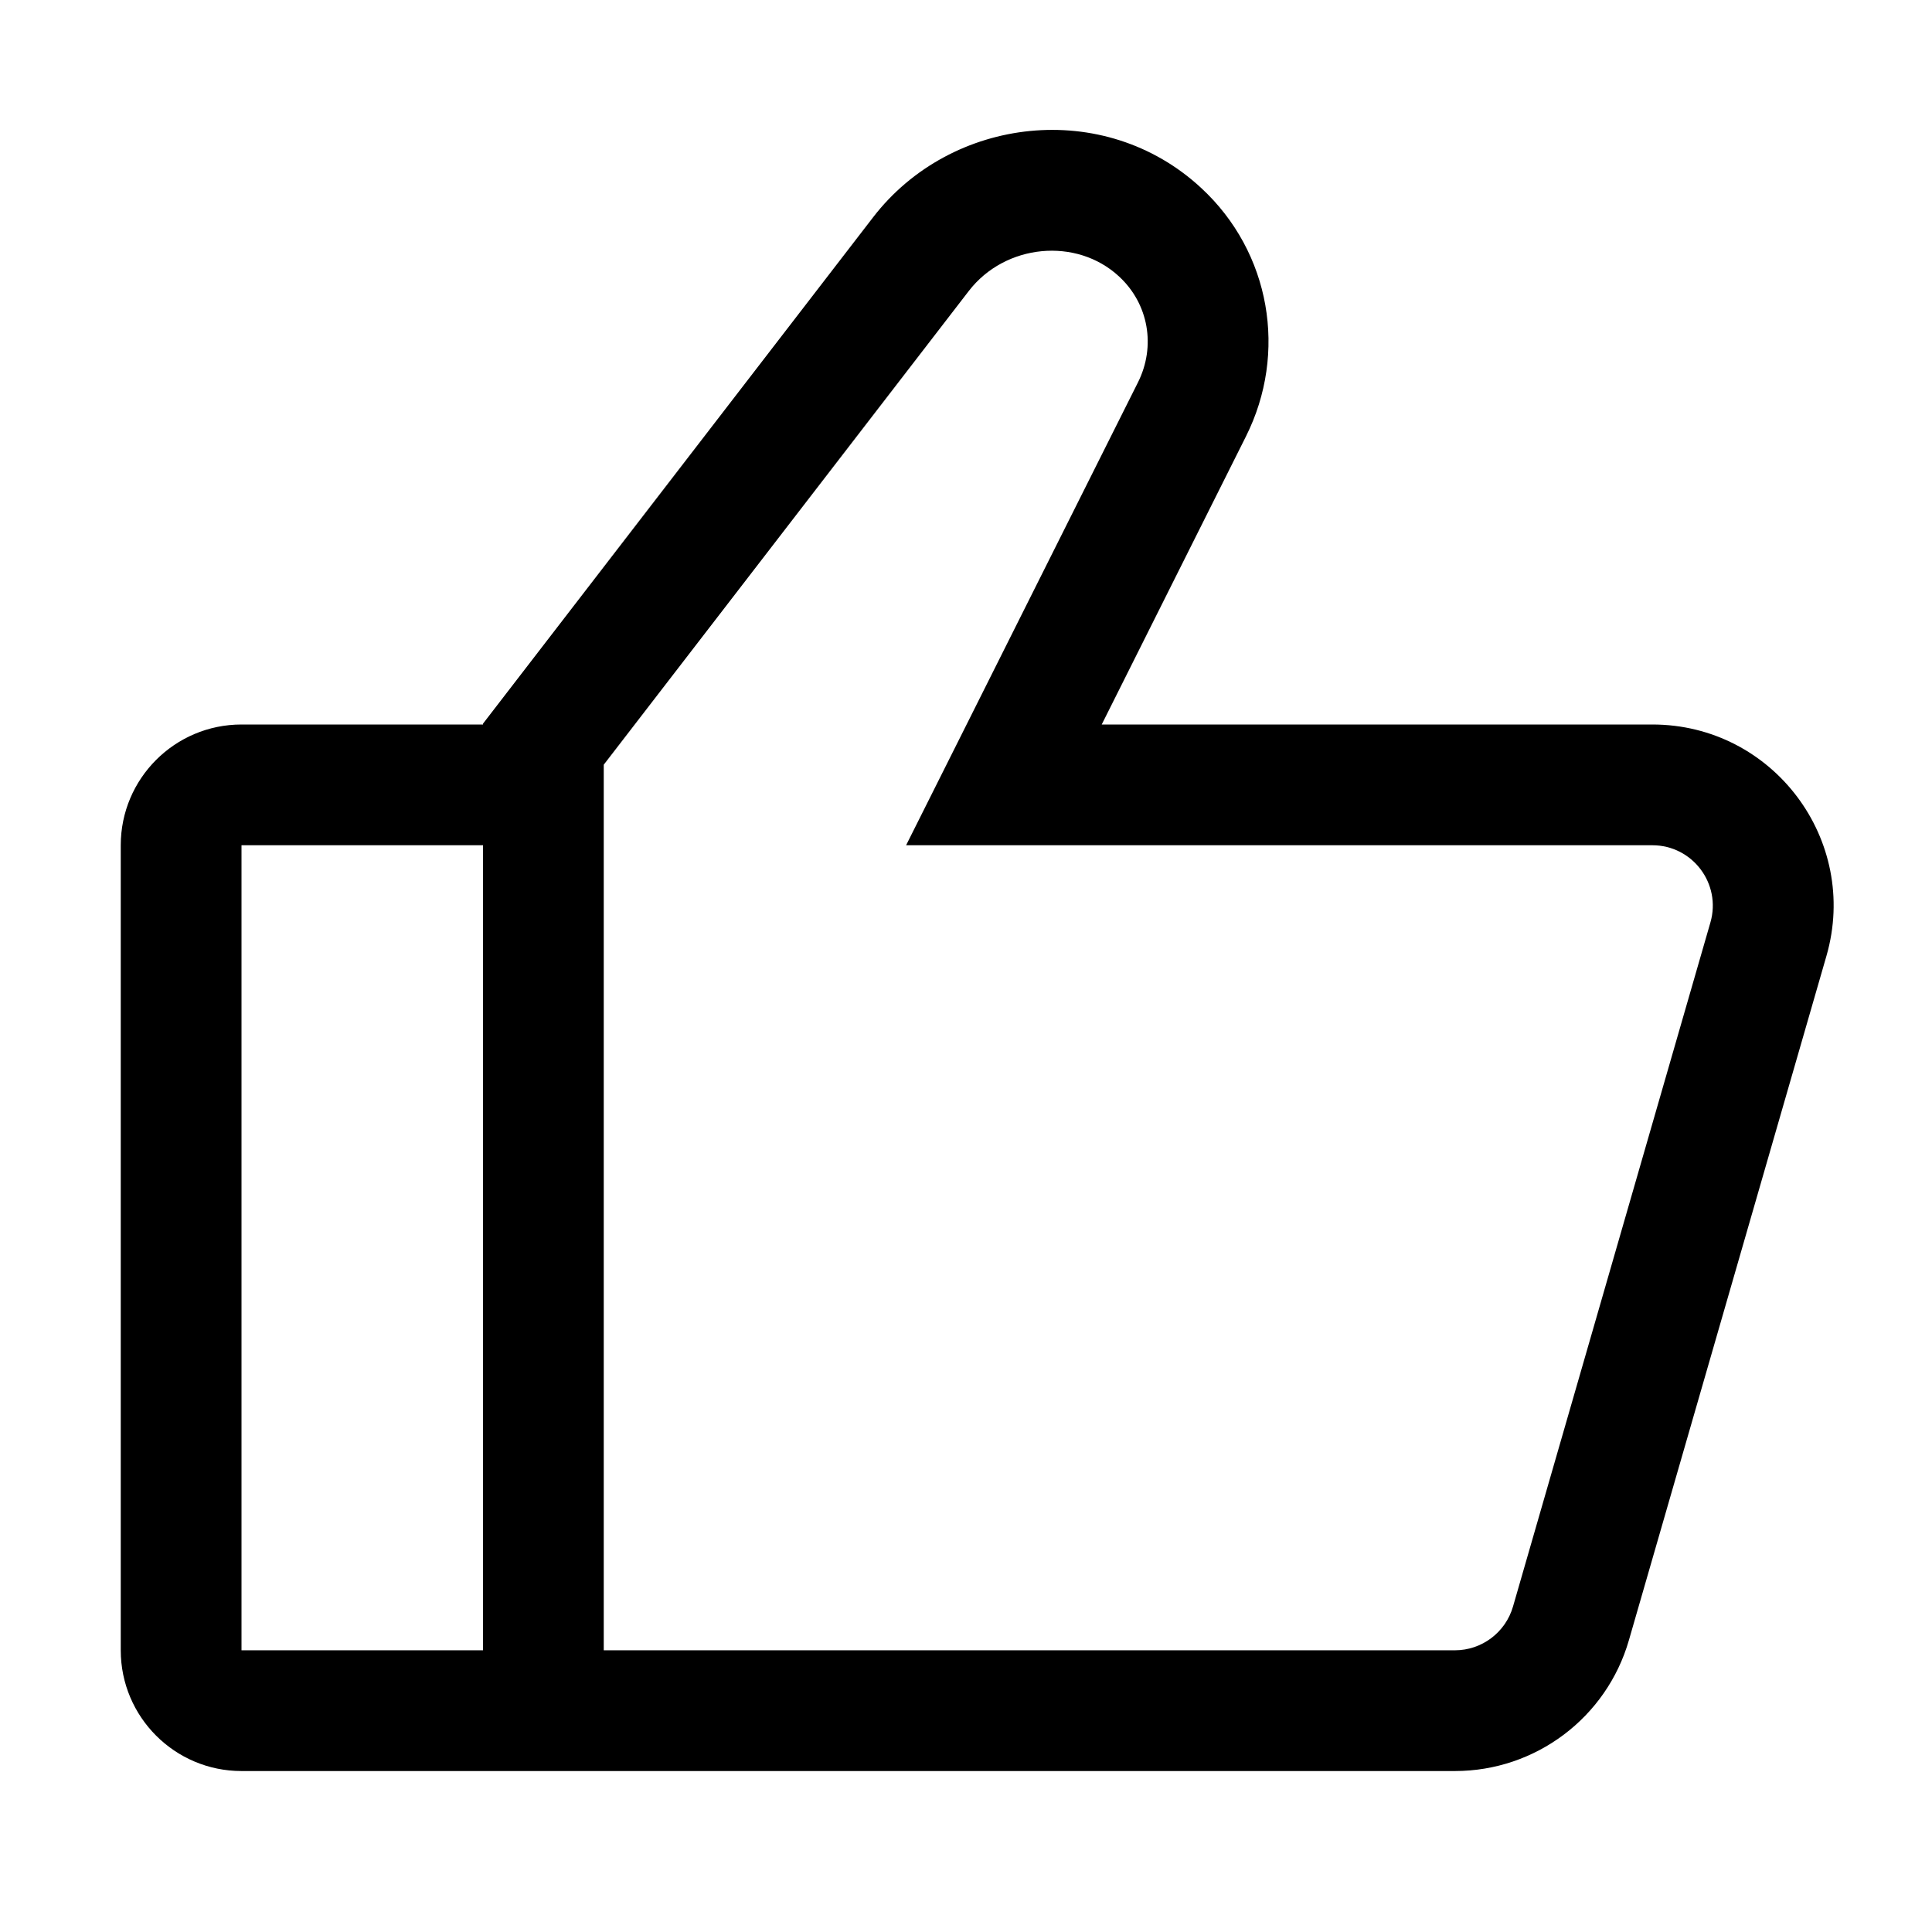 <svg id="like_outline_16" viewBox="0 0 16 16" fill="none" xmlns="http://www.w3.org/2000/svg"><path fill-rule="evenodd" clip-rule="evenodd" d="M4.208 5.723L4 5.993V6H4H2C1.448 6 1 6.448 1 7V13.667C1 14.219 1.448 14.667 2 14.667H4L4 14.667H5H12.049C12.717 14.667 13.305 14.225 13.49 13.583L15.126 7.916C15.402 6.957 14.683 6 13.684 6H9.124L10.318 3.615C10.665 2.923 10.523 2.089 9.948 1.557C9.145 0.812 7.876 0.962 7.231 1.799L4.208 5.723ZM5 13.667H6H12.049C12.272 13.667 12.468 13.519 12.53 13.305L14.165 7.639C14.257 7.319 14.017 7 13.684 7H8.623H7.504L8.005 6L9.424 3.167C9.574 2.867 9.512 2.516 9.268 2.29C8.915 1.962 8.324 2.019 8.023 2.41L5 6.333L5 12.667V13.667V13.667ZM4 13.667V7H2V13.667H4Z" fill="currentColor"></path></svg>